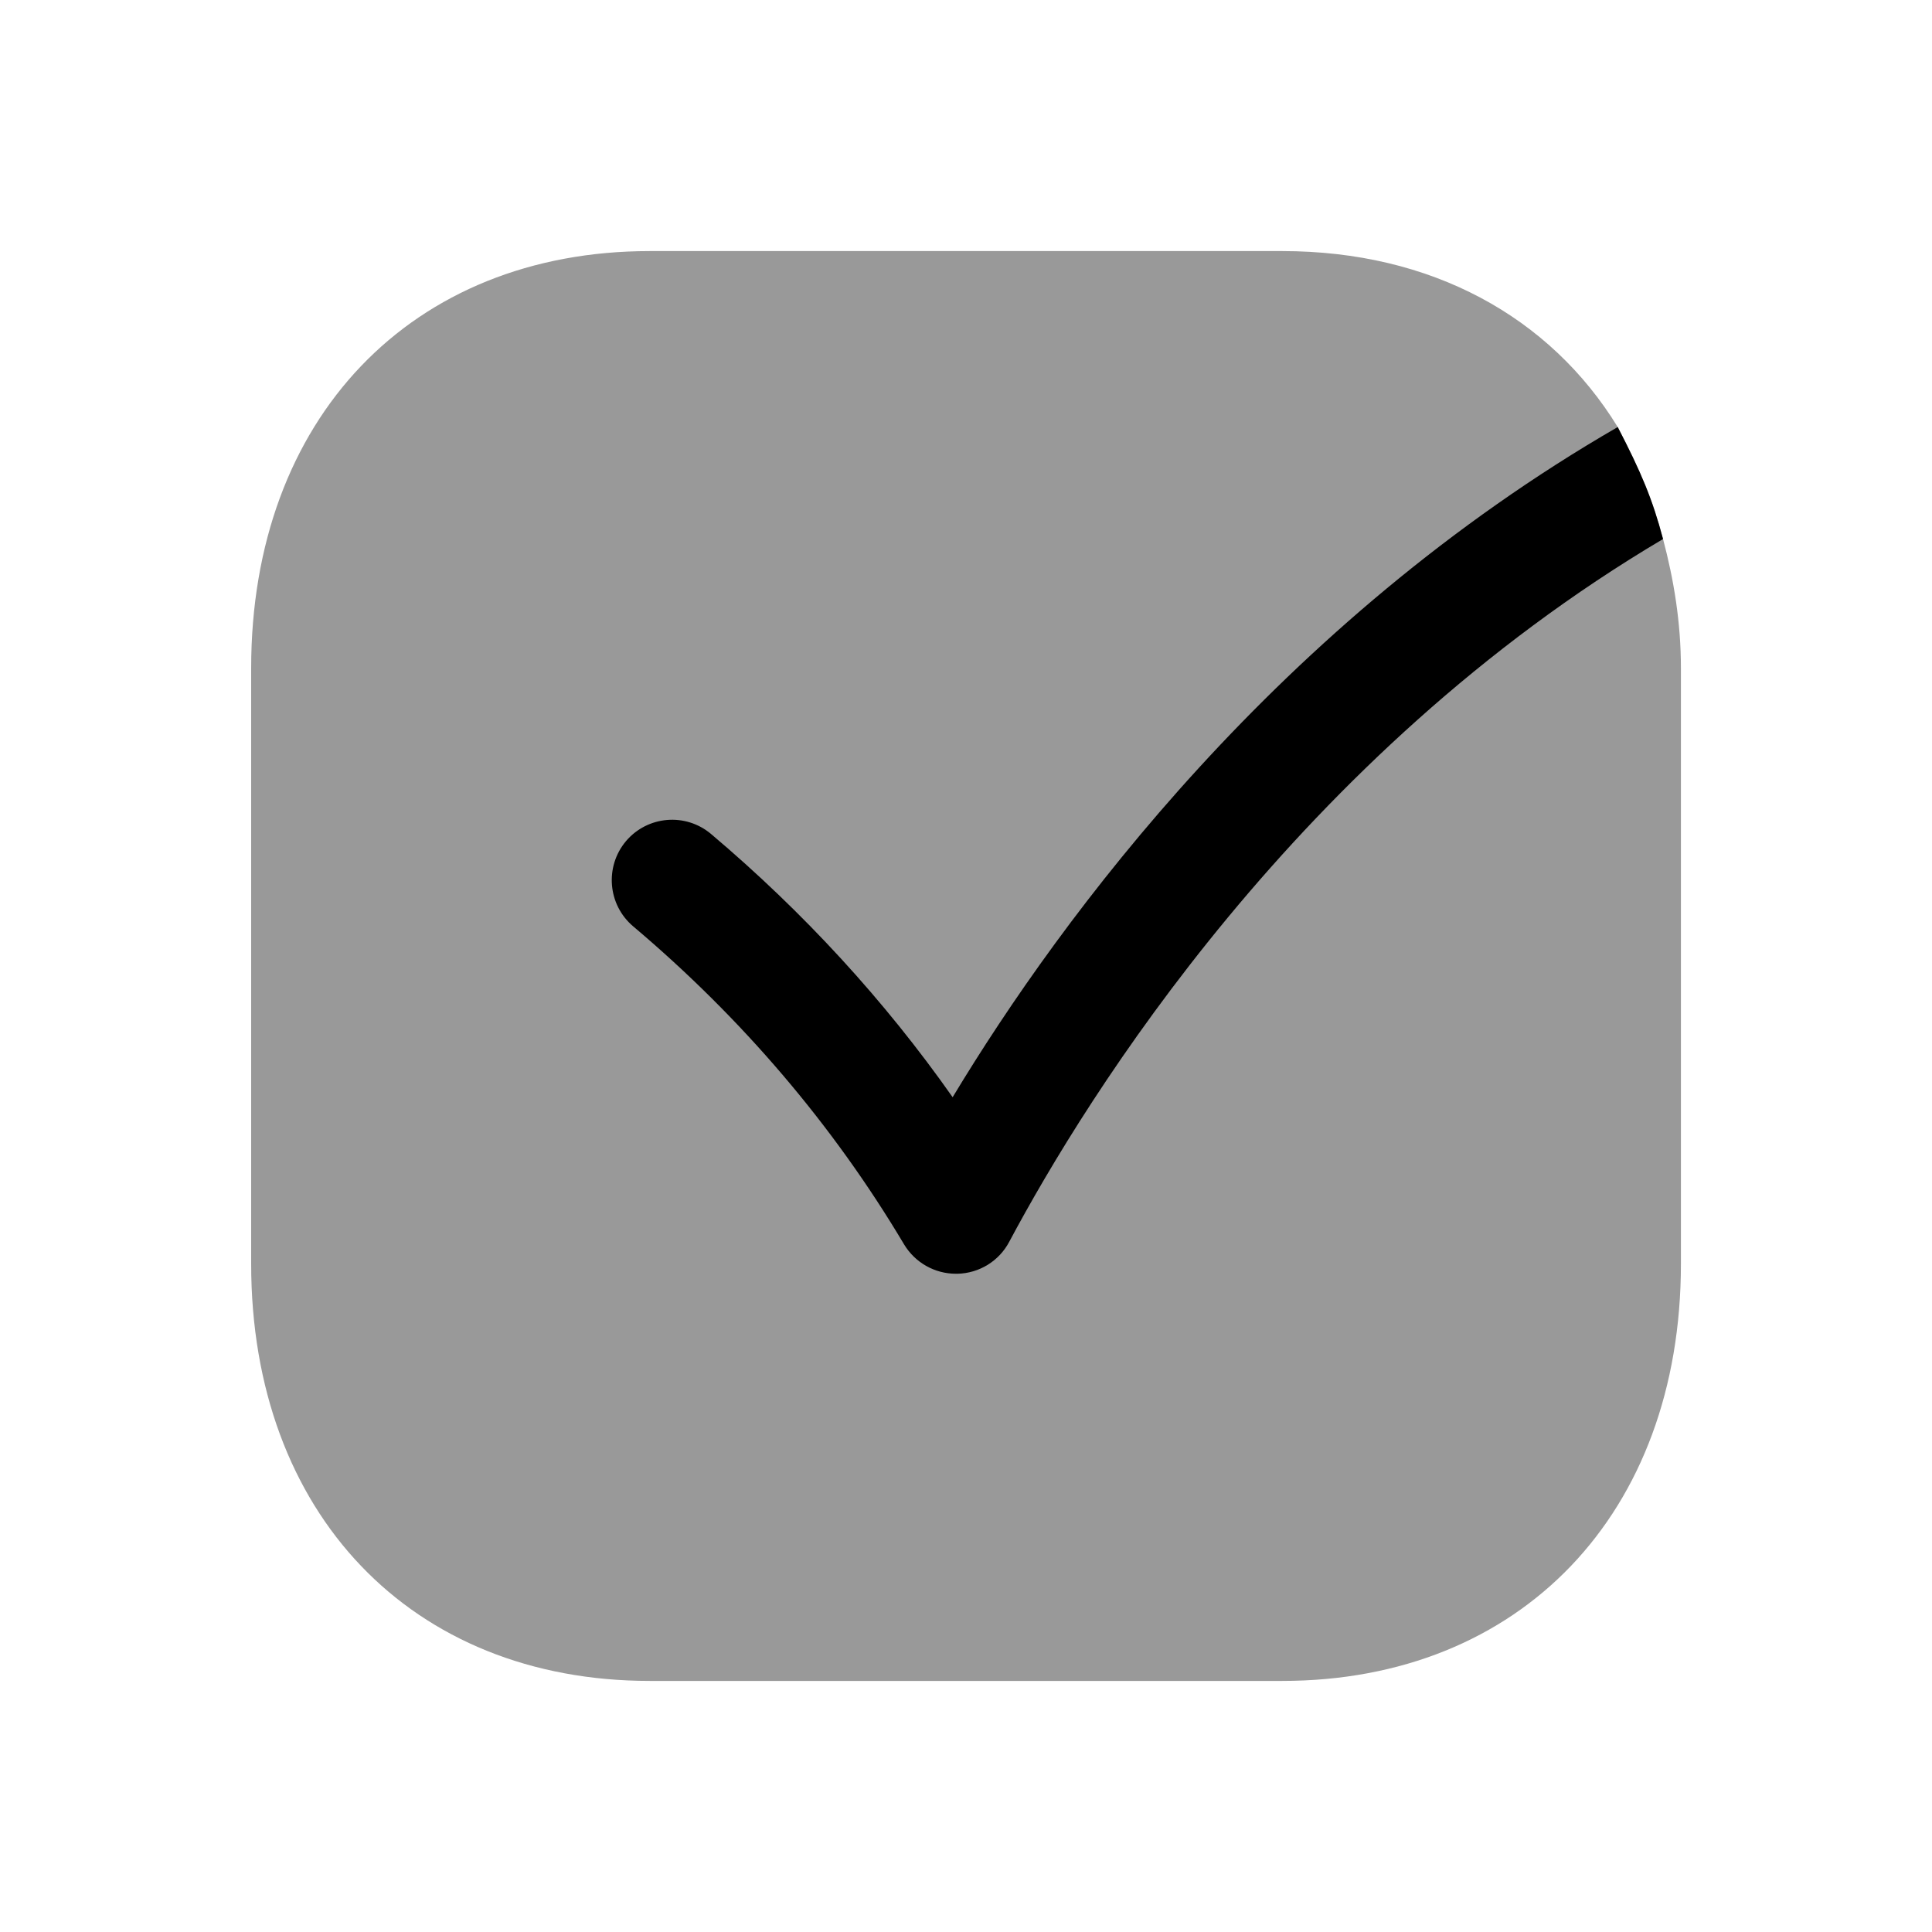 <svg width="24" height="24" viewBox="0 0 24 24" fill="none" xmlns="http://www.w3.org/2000/svg">
<path opacity="0.4" d="M20.096 5.305C19.255 3.935 17.782 3.119 15.928 3.119H8.073C5.11 3.119 3.12 5.201 3.12 8.301V15.7C3.12 18.799 5.11 20.881 8.073 20.881H15.927C18.89 20.881 20.881 18.799 20.881 15.7V8.301C20.881 7.723 20.791 7.196 20.659 6.696C20.526 6.196 20.387 5.868 20.096 5.305Z" fill="black"/>
<path d="M12.537 15.426C12.411 15.665 12.165 15.817 11.893 15.823H11.876C11.611 15.823 11.367 15.685 11.23 15.457C10.35 13.978 9.218 12.649 7.865 11.507C7.549 11.239 7.51 10.766 7.776 10.449C8.043 10.134 8.516 10.092 8.834 10.361C9.983 11.332 10.989 12.428 11.834 13.63C13.194 11.374 15.896 7.73 20.096 5.305C20.387 5.867 20.526 6.196 20.659 6.696C16.125 9.38 13.502 13.617 12.537 15.426Z" fill="black"/>
</svg>